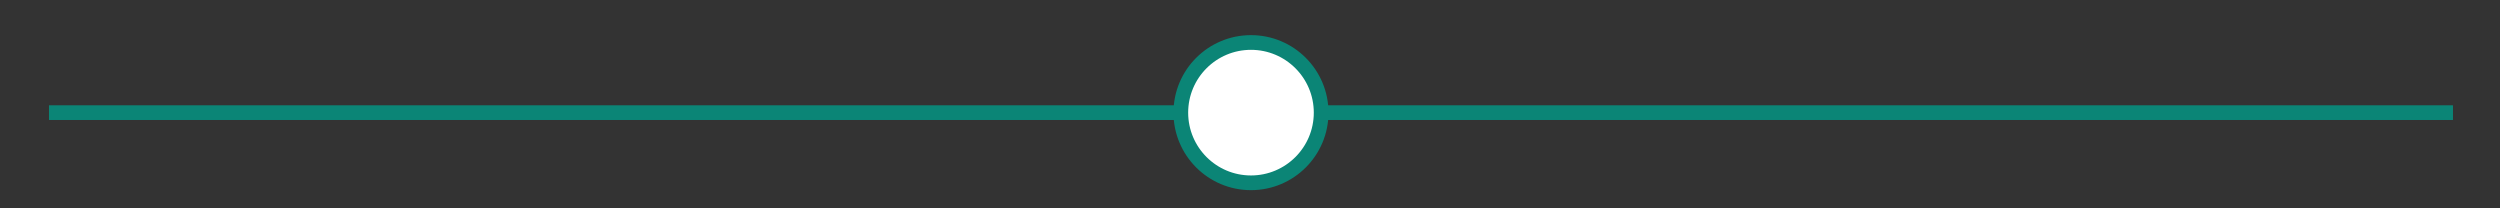 <?xml version="1.0" encoding="utf-8"?>
<!-- Generator: Adobe Illustrator 23.0.1, SVG Export Plug-In . SVG Version: 6.00 Build 0)  -->
<svg version="1.1" id="Layer_1" xmlns="http://www.w3.org/2000/svg" xmlns:xlink="http://www.w3.org/1999/xlink" x="0px" y="0px"
	 viewBox="0 0 510.24 42.52" style="enable-background:new 0 0 510.24 42.52;" xml:space="preserve">
<rect x="0" y="0" width="510.24" height="42.52" fill="#333333" stroke="none"/>
<style type="text/css">
	.st0{fill:none;stroke:#0B8576;stroke-width:3;stroke-miterlimit:10;}
	.st1{fill:#FFFFFF;stroke:#0B8576;stroke-width:3;stroke-miterlimit:10;}
</style>
<line class="st0" x1="10" y1="22.99" x2="241" y2="22.99"/>
<circle class="st1" cx="255.32" cy="22.99" r="14.32"/>
<line class="st0" x1="269.64" y1="22.99" x2="500.64" y2="22.99"/>
</svg>

